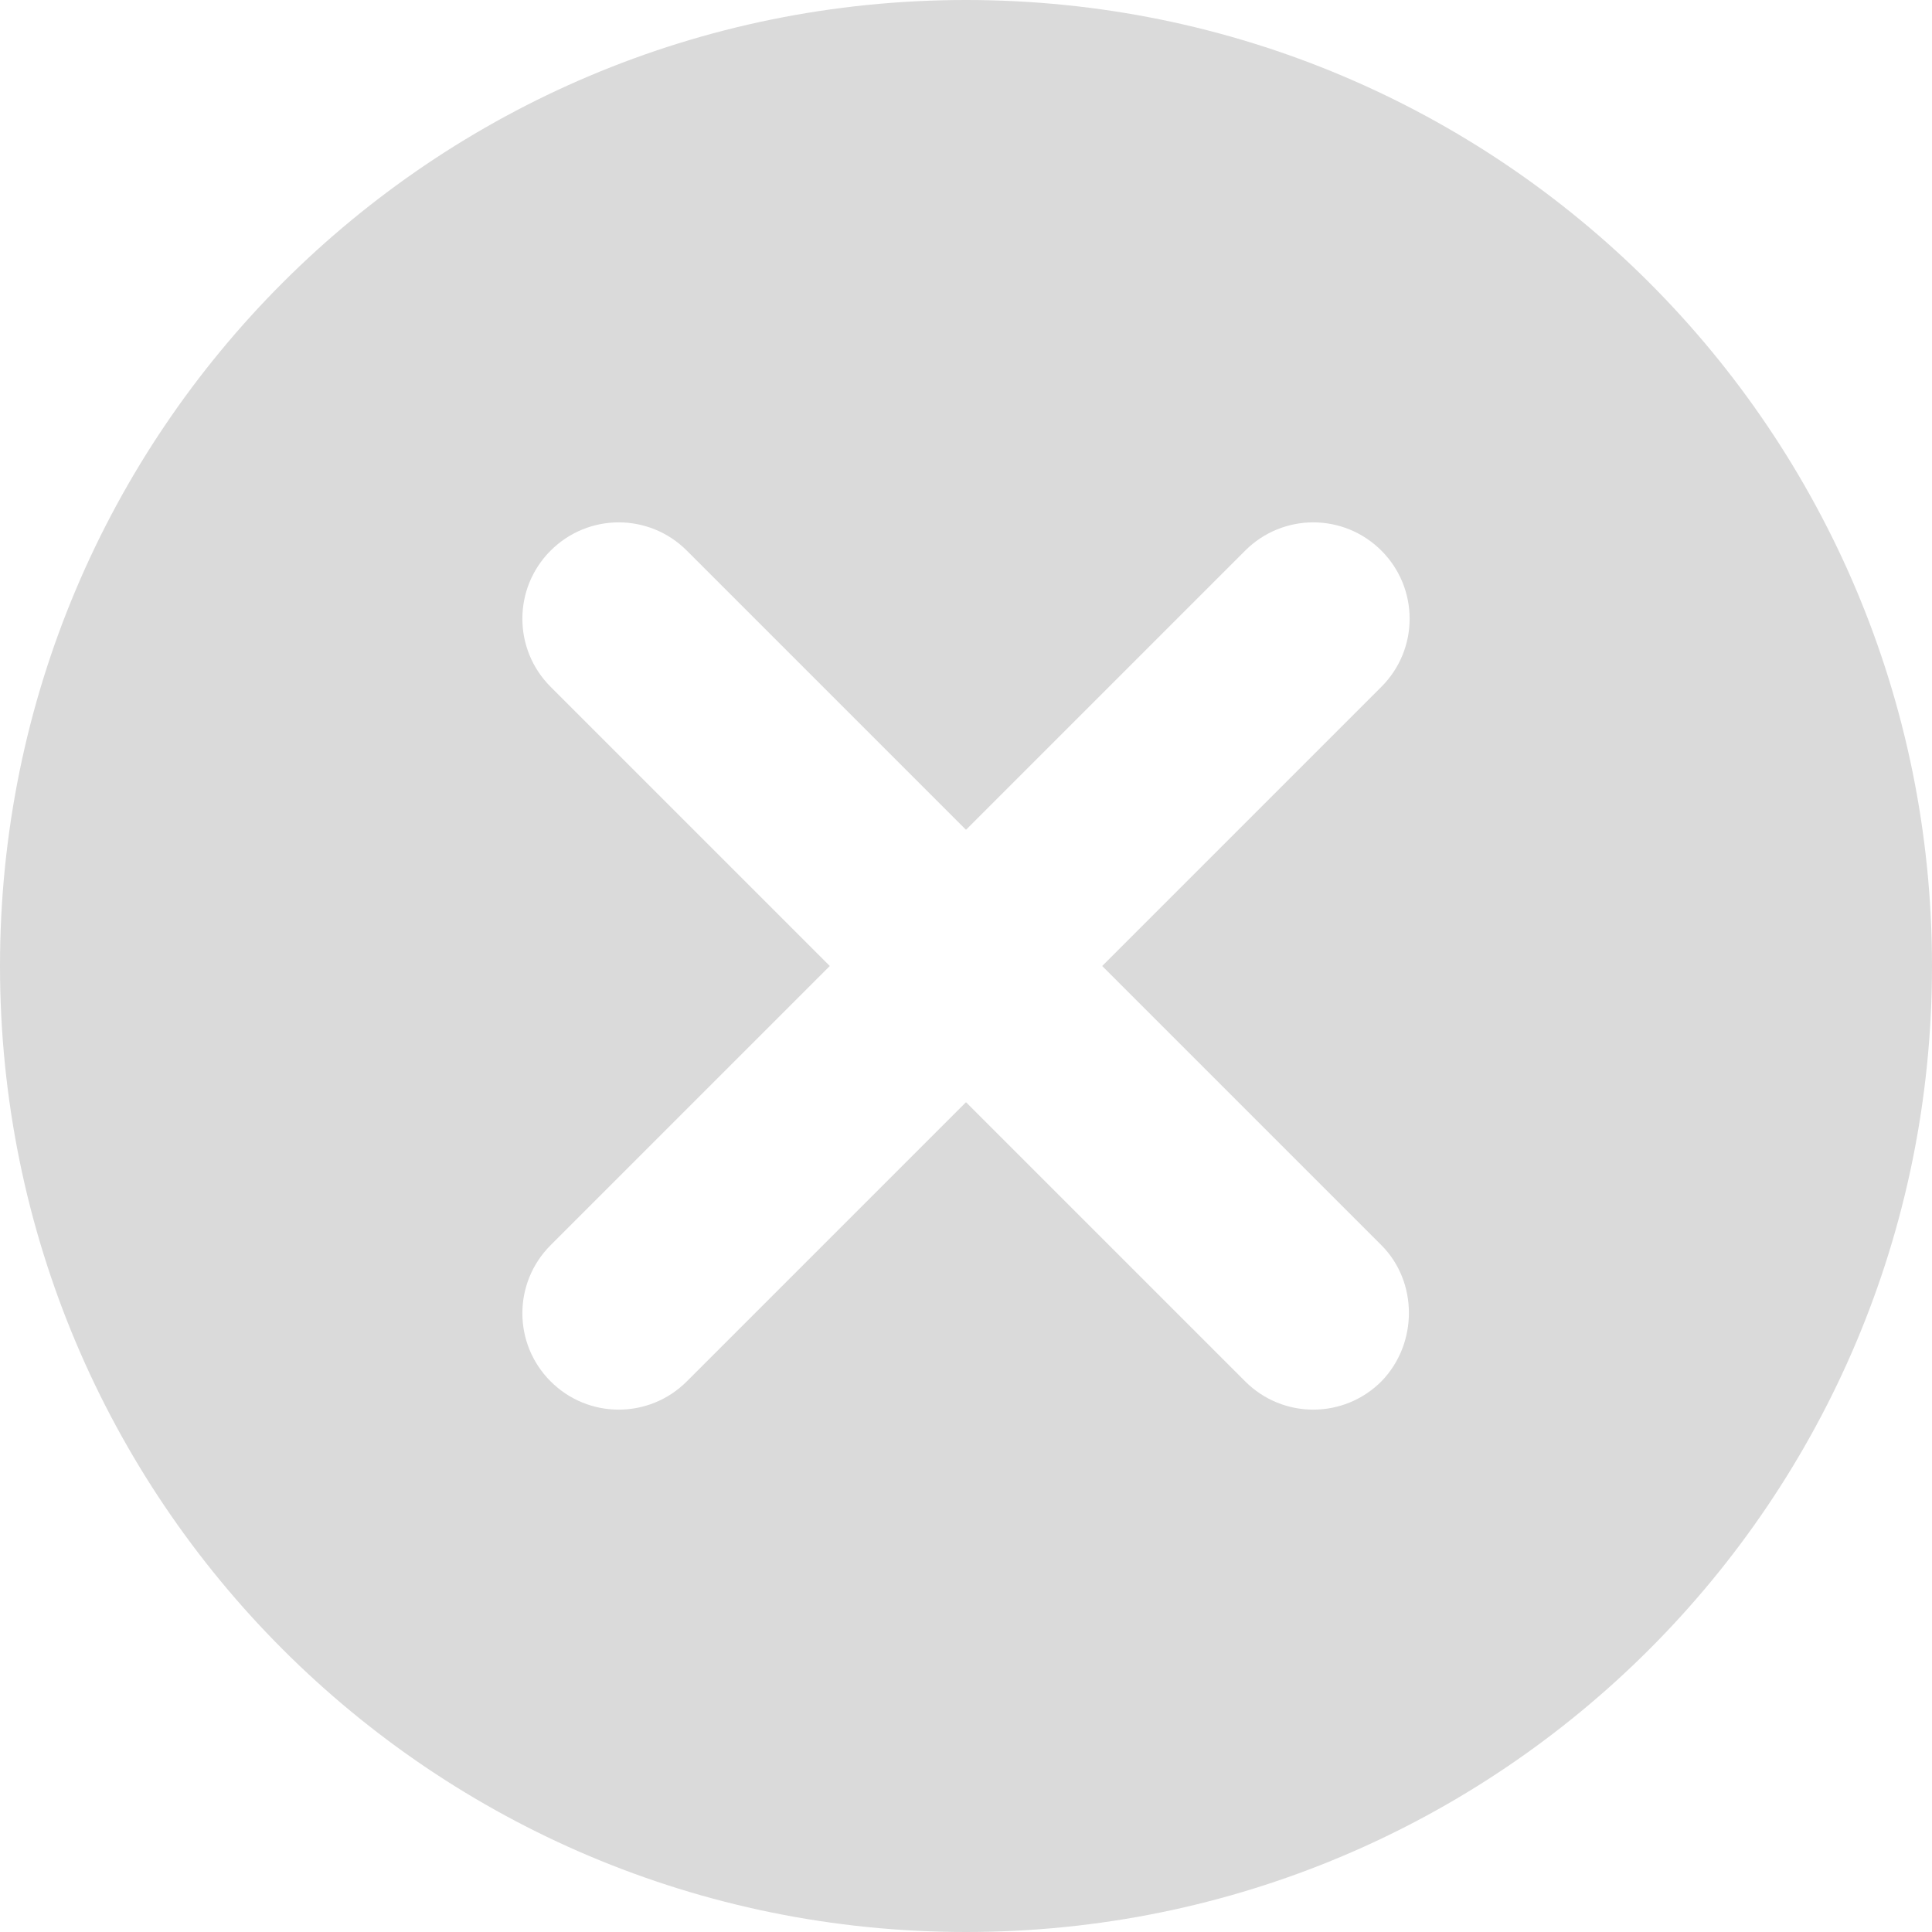 <svg width="16" height="16" viewBox="0 0 16 16" fill="none" xmlns="http://www.w3.org/2000/svg">
<path id="Vector" d="M8 0C3.576 0 0 3.576 0 8C0 12.424 3.576 16 8 16C12.424 16 16 12.424 16 8C16 3.576 12.424 0 8 0ZM11.44 11.44C11.128 11.752 10.624 11.752 10.312 11.44L8 9.128L5.688 11.44C5.376 11.752 4.872 11.752 4.56 11.44C4.248 11.128 4.248 10.624 4.56 10.312L6.872 8L4.56 5.688C4.248 5.376 4.248 4.872 4.56 4.56C4.872 4.248 5.376 4.248 5.688 4.56L8 6.872L10.312 4.56C10.624 4.248 11.128 4.248 11.44 4.56C11.752 4.872 11.752 5.376 11.44 5.688L9.128 8L11.44 10.312C11.744 10.616 11.744 11.128 11.44 11.44Z" fill="#DADADA"/>
</svg>
